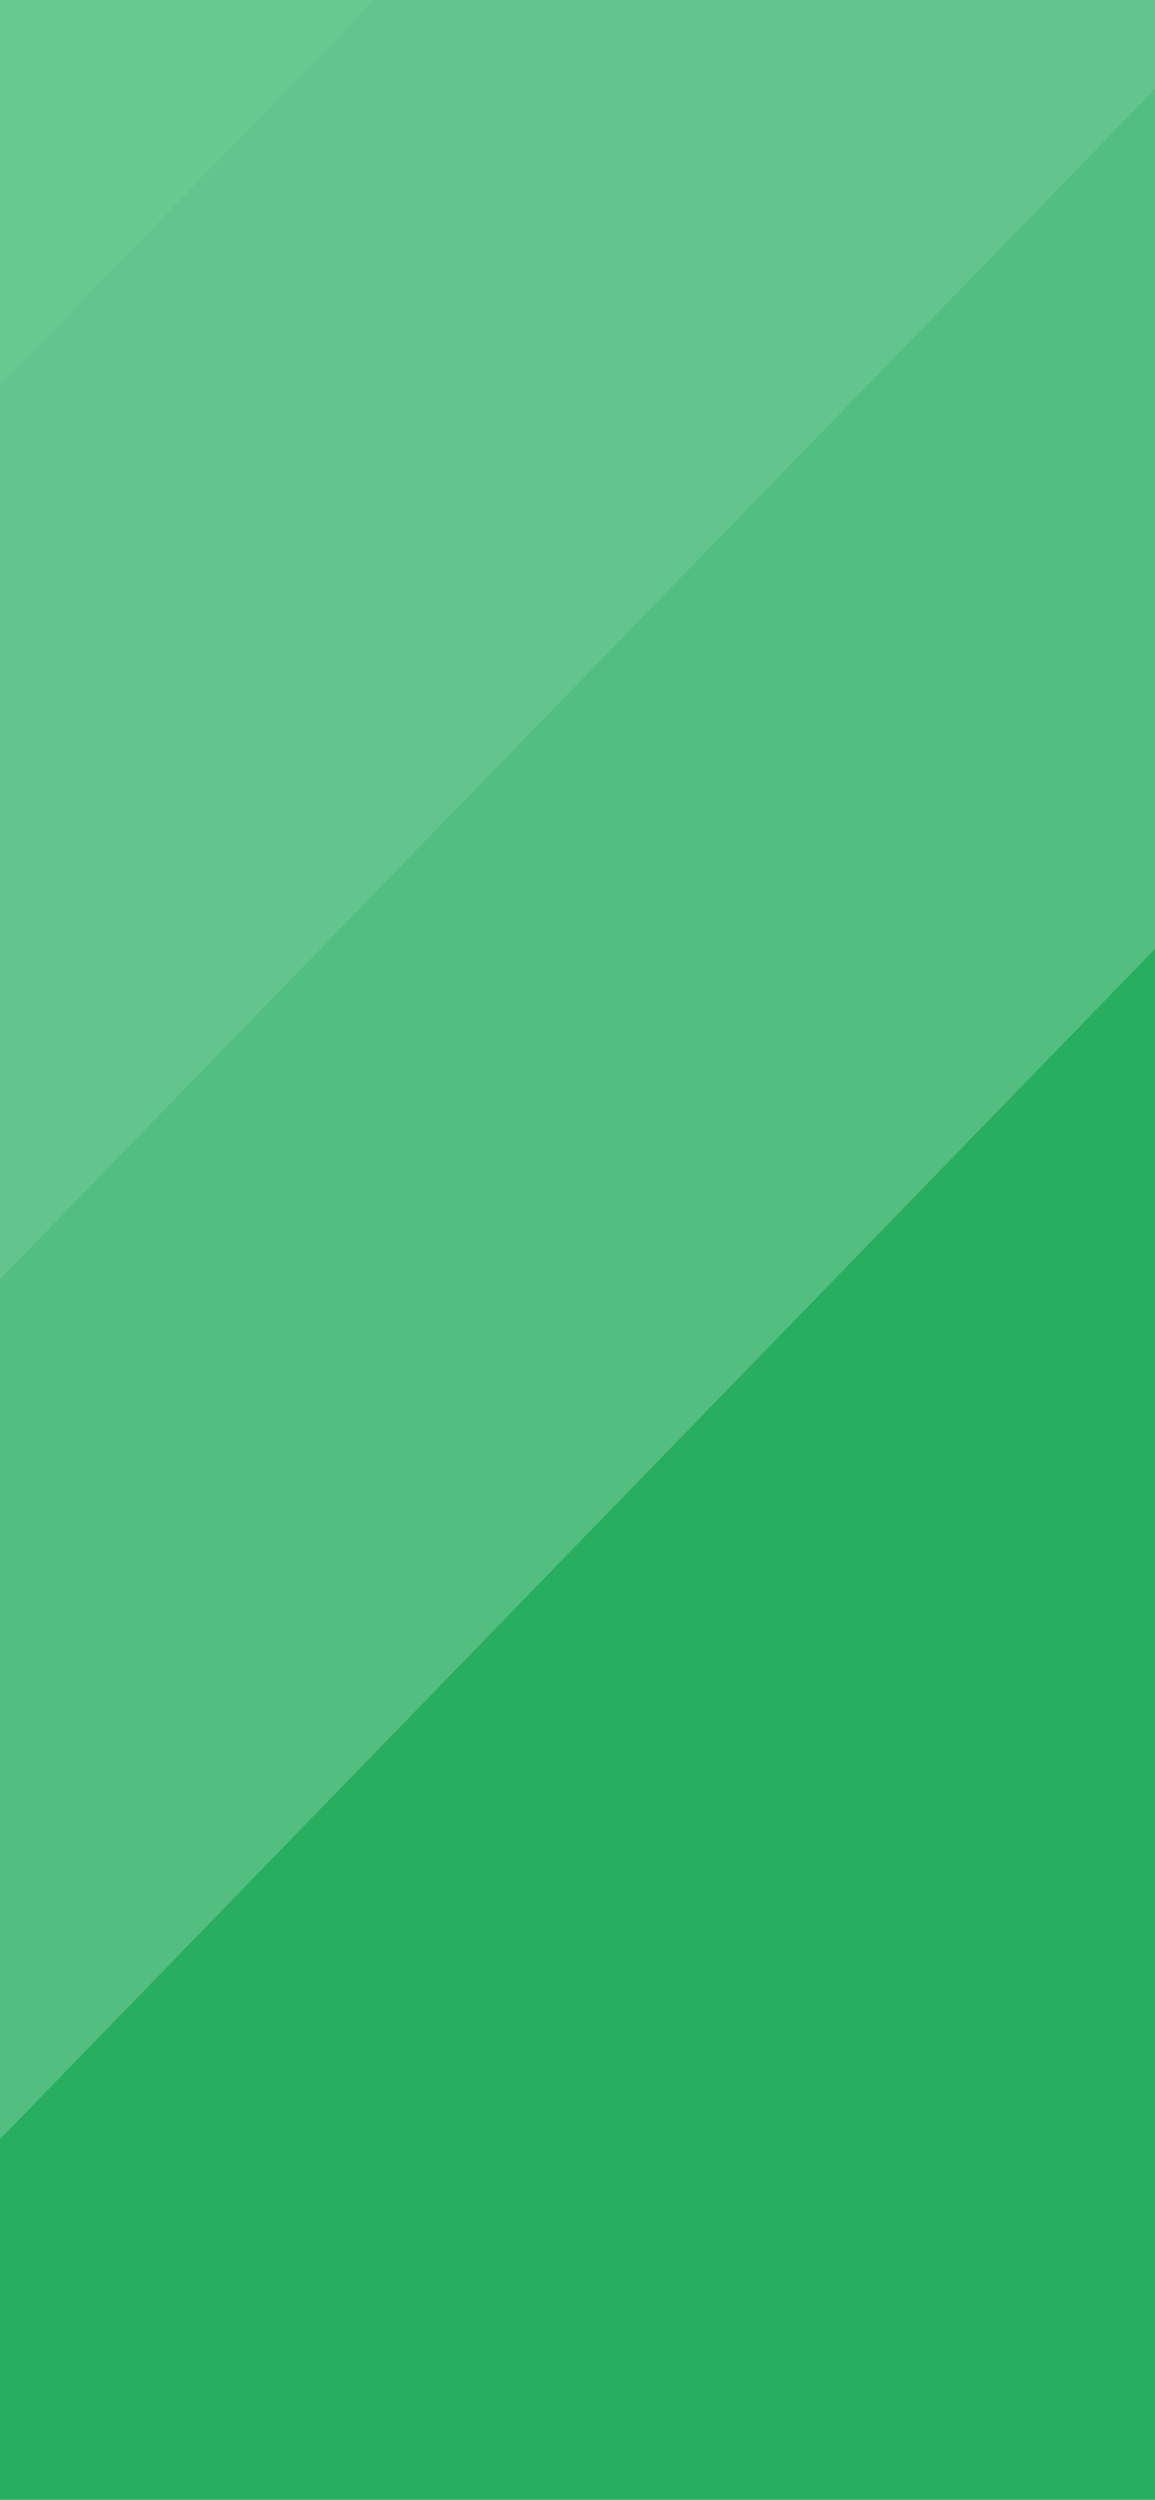 <svg xmlns="http://www.w3.org/2000/svg" xmlns:xlink="http://www.w3.org/1999/xlink" width="375" height="811" viewBox="0 0 375 811"><defs><style>.a,.d,.e,.f{fill:#fff;}.a{stroke:#707070;}.b{clip-path:url(#a);}.c{fill:#27ae60;}.d{opacity:0.05;}.e{opacity:0.1;}.f{opacity:0.2;}</style><clipPath id="a"><rect class="a" width="375" height="811"/></clipPath></defs><g class="b"><rect class="c" width="375" height="812"/><path class="d" d="M121.5,0H0V125Z"/><path class="e" d="M403,0H0V415Z"/><path class="f" d="M674,0H0V694Z"/></g></svg>